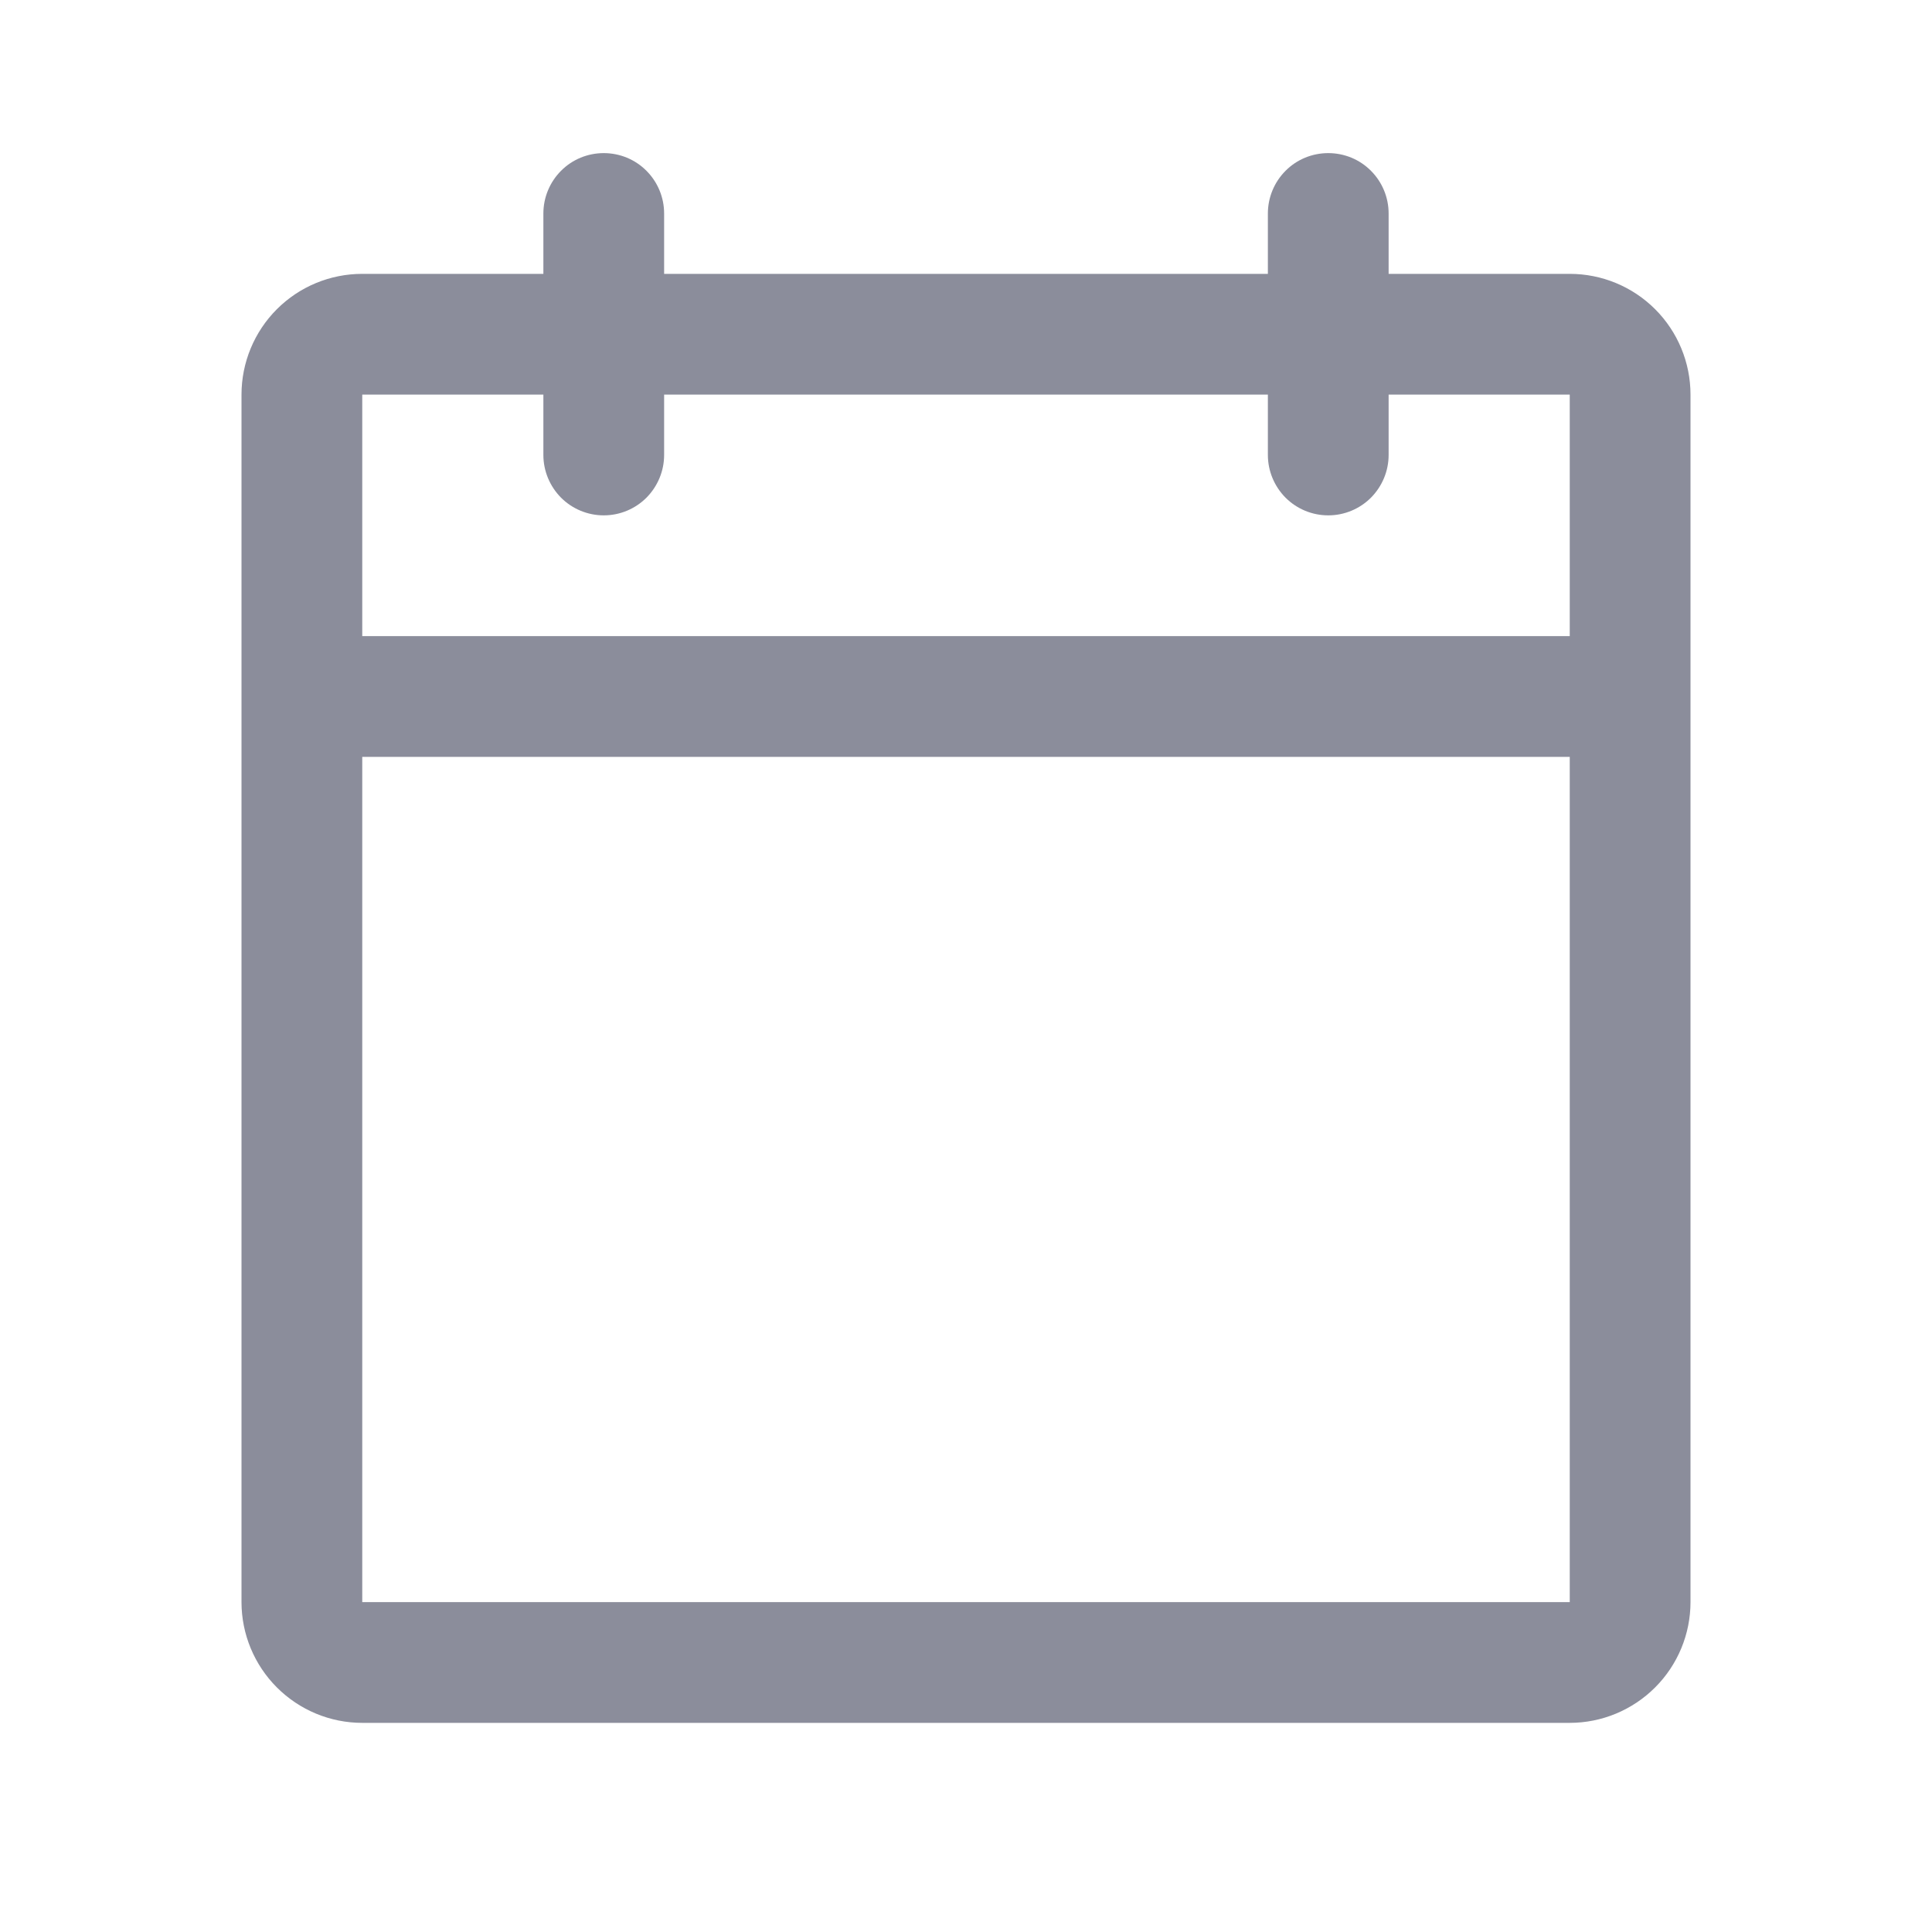 <svg width="20" height="20" viewBox="0 0 20 20" fill="none" xmlns="http://www.w3.org/2000/svg">
<path d="M16.25 2.835H14.375V2.21C14.375 2.044 14.309 1.885 14.192 1.768C14.075 1.65 13.916 1.585 13.75 1.585C13.584 1.585 13.425 1.65 13.308 1.768C13.191 1.885 13.125 2.044 13.125 2.21V2.835H6.875V2.21C6.875 2.044 6.809 1.885 6.692 1.768C6.575 1.65 6.416 1.585 6.25 1.585C6.084 1.585 5.925 1.65 5.808 1.768C5.691 1.885 5.625 2.044 5.625 2.21V2.835H3.75C3.418 2.835 3.101 2.966 2.866 3.201C2.632 3.435 2.5 3.753 2.5 4.085V16.585C2.5 16.916 2.632 17.234 2.866 17.468C3.101 17.703 3.418 17.835 3.75 17.835H16.25C16.581 17.835 16.899 17.703 17.134 17.468C17.368 17.234 17.5 16.916 17.5 16.585V4.085C17.5 3.753 17.368 3.435 17.134 3.201C16.899 2.966 16.581 2.835 16.25 2.835ZM5.625 4.085V4.71C5.625 4.875 5.691 5.034 5.808 5.152C5.925 5.269 6.084 5.335 6.25 5.335C6.416 5.335 6.575 5.269 6.692 5.152C6.809 5.034 6.875 4.875 6.875 4.71V4.085H13.125V4.71C13.125 4.875 13.191 5.034 13.308 5.152C13.425 5.269 13.584 5.335 13.75 5.335C13.916 5.335 14.075 5.269 14.192 5.152C14.309 5.034 14.375 4.875 14.375 4.71V4.085H16.25V6.585H3.75V4.085H5.625ZM16.25 16.585H3.75V7.835H16.25V16.585Z" fill="#8B8D9B"/>
</svg>